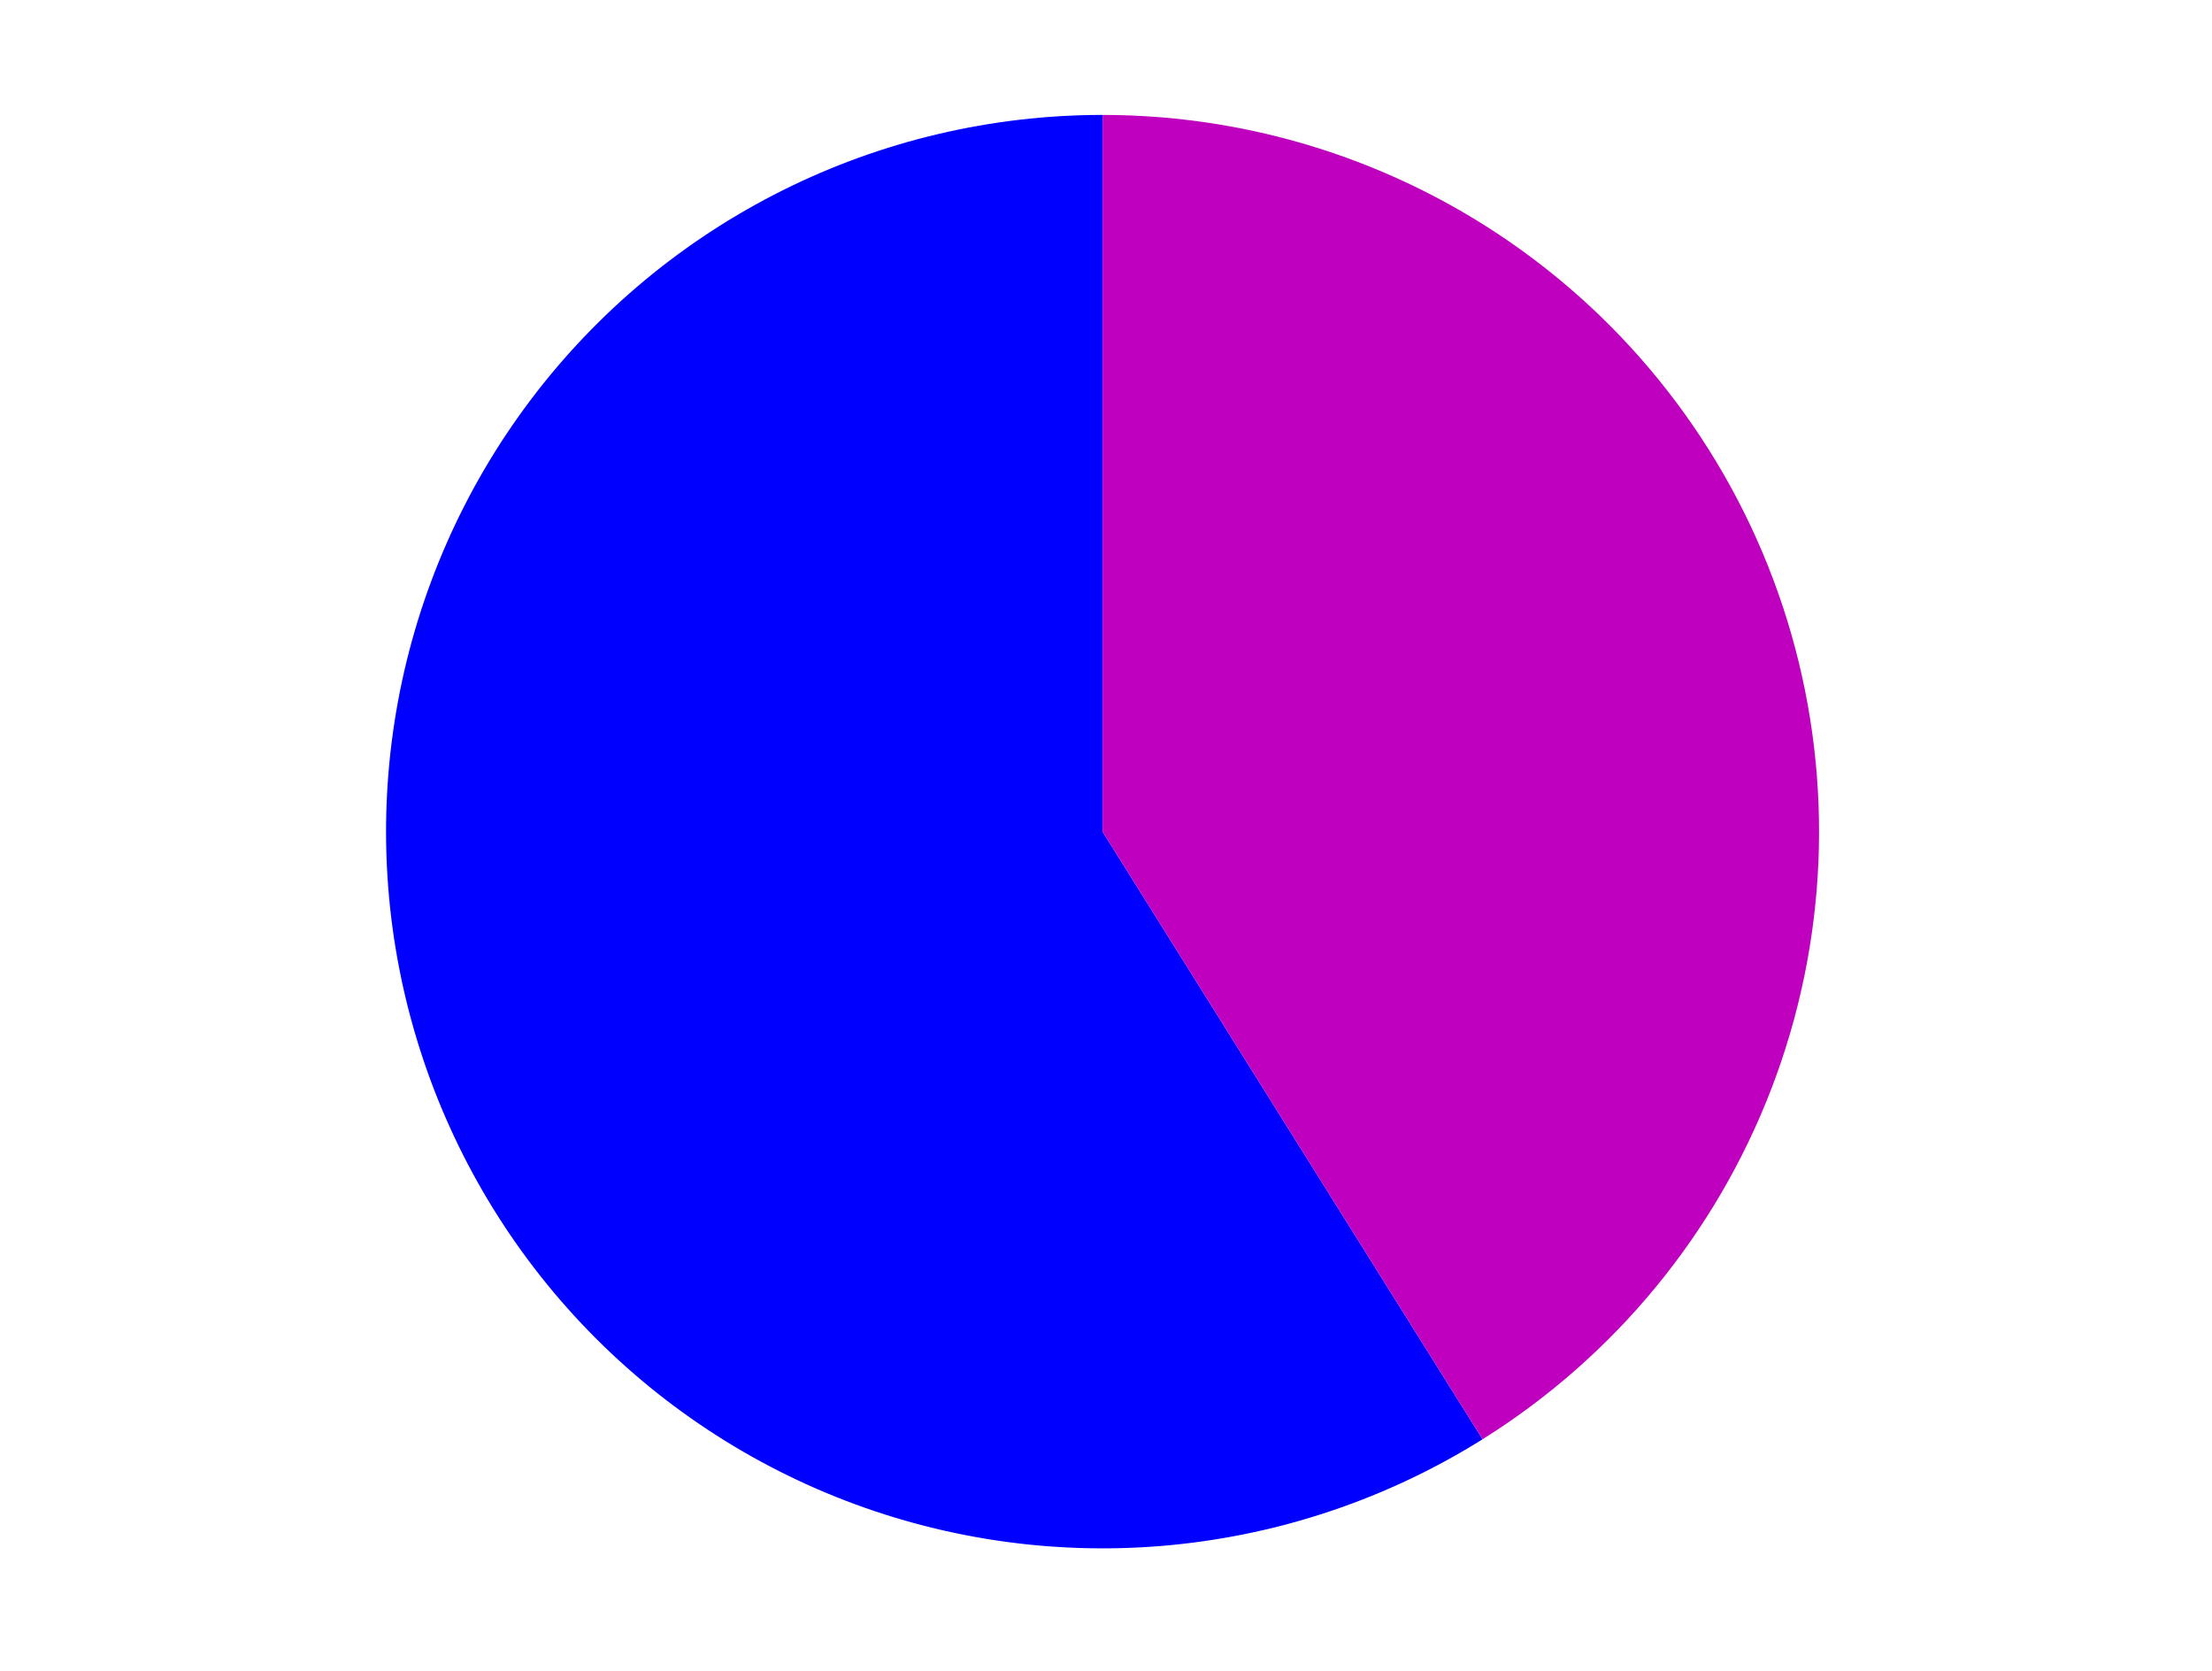 <?xml version="1.0" encoding="utf-8" standalone="no"?>
<!DOCTYPE svg PUBLIC "-//W3C//DTD SVG 1.1//EN"
  "http://www.w3.org/Graphics/SVG/1.1/DTD/svg11.dtd">
<svg xmlns:xlink="http://www.w3.org/1999/xlink" width="371.52pt" height="280.512pt" viewBox="0 0 371.52 280.512" xmlns="http://www.w3.org/2000/svg" version="1.1">
 <defs>
  <style type="text/css">*{stroke-linejoin: round; stroke-linecap: butt}</style>
 </defs>
 <g id="figure_1">
  <g id="patch_1">
   <path d="M 0 280.512 
L 371.52 280.512 
L 371.52 0 
L 0 0 
L 0 280.512 
z
" style="fill: none"/>
  </g>
  <g id="axes_1">
   <g id="patch_2">
    <path d="M 185.183 19.296 
C 166.545 19.296 148.159 23.626 131.48 31.943 
C 114.8 40.261 100.279 52.34 89.064 67.227 
C 77.849 82.113 70.245 99.403 66.852 117.73 
C 63.459 136.057 64.369 154.924 69.511 172.838 
C 74.653 190.753 83.887 207.231 96.483 220.968 
C 109.079 234.706 124.696 245.331 142.099 252.004 
C 159.501 258.677 178.219 261.216 196.77 259.421 
C 215.322 257.627 233.205 251.547 249.006 241.662 
L 185.183 139.638 
L 185.183 19.296 
z
" style="fill: #0000ff"/>
   </g>
   <g id="patch_3">
    <path d="M 249.006 241.662 
C 271.152 227.808 288.196 207.113 297.548 182.722 
C 306.901 158.332 308.061 131.547 300.855 106.438 
C 293.648 81.33 278.459 59.238 257.594 43.519 
C 236.73 27.801 211.305 19.296 185.183 19.296 
L 185.183 139.638 
L 249.006 241.662 
z
" style="fill: #bf00bf"/>
   </g>
   <g id="matplotlib.axis_1"/>
   <g id="matplotlib.axis_2"/>
  </g>
 </g>
</svg>
